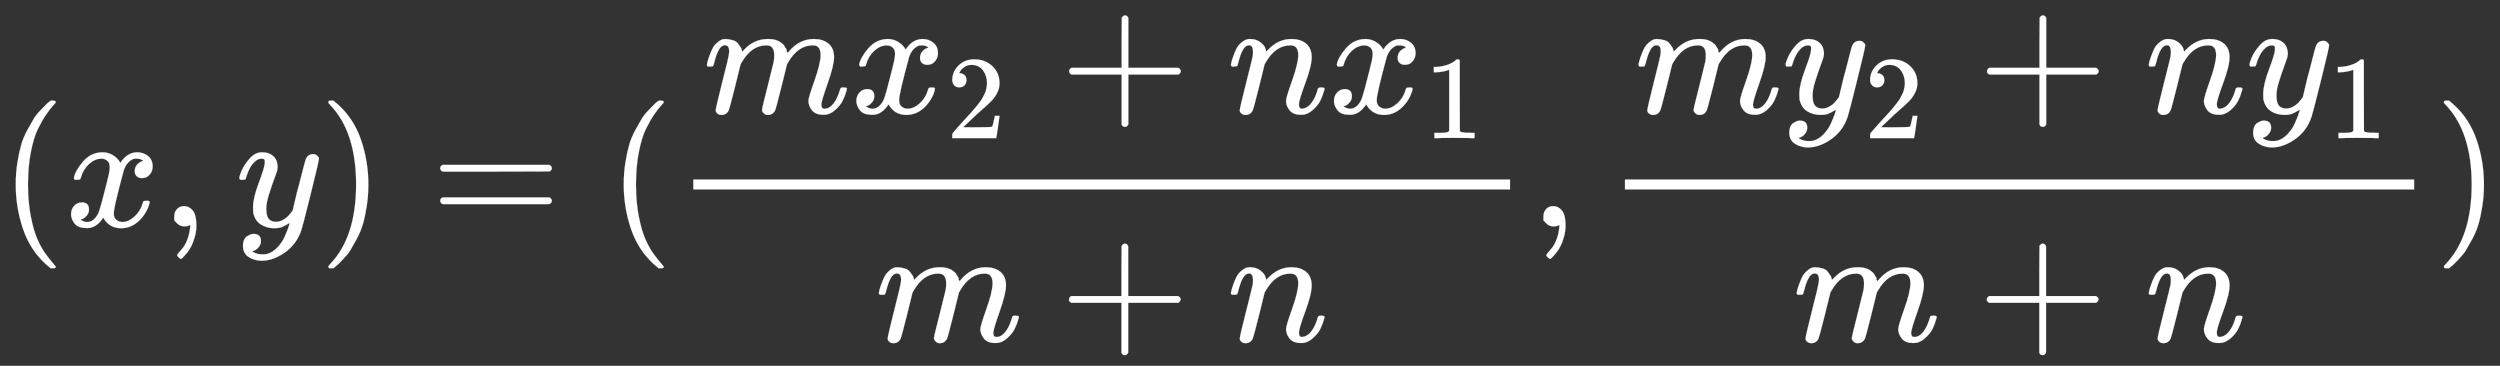 <svg xmlns:xlink="http://www.w3.org/1999/xlink" width="48.507ex" height="7.098ex" viewBox="0 -1350.7 14917.9 2182.7" role="img" focusable="false" xmlns="http://www.w3.org/2000/svg" style="vertical-align: -1.932ex;"><rect x="0" y="-1350.7" width="14917.9" height="2182.7" fill="#333333" stroke="none"/><defs><path stroke-width="1" id="E56-MJMAIN-28" d="M94 250Q94 319 104 381T127 488T164 576T202 643T244 695T277 729T302 750H315H319Q333 750 333 741Q333 738 316 720T275 667T226 581T184 443T167 250T184 58T225 -81T274 -167T316 -220T333 -241Q333 -250 318 -250H315H302L274 -226Q180 -141 137 -14T94 250Z"></path><path stroke-width="1" id="E56-MJMATHI-78" d="M52 289Q59 331 106 386T222 442Q257 442 286 424T329 379Q371 442 430 442Q467 442 494 420T522 361Q522 332 508 314T481 292T458 288Q439 288 427 299T415 328Q415 374 465 391Q454 404 425 404Q412 404 406 402Q368 386 350 336Q290 115 290 78Q290 50 306 38T341 26Q378 26 414 59T463 140Q466 150 469 151T485 153H489Q504 153 504 145Q504 144 502 134Q486 77 440 33T333 -11Q263 -11 227 52Q186 -10 133 -10H127Q78 -10 57 16T35 71Q35 103 54 123T99 143Q142 143 142 101Q142 81 130 66T107 46T94 41L91 40Q91 39 97 36T113 29T132 26Q168 26 194 71Q203 87 217 139T245 247T261 313Q266 340 266 352Q266 380 251 392T217 404Q177 404 142 372T93 290Q91 281 88 280T72 278H58Q52 284 52 289Z"></path><path stroke-width="1" id="E56-MJMAIN-2C" d="M78 35T78 60T94 103T137 121Q165 121 187 96T210 8Q210 -27 201 -60T180 -117T154 -158T130 -185T117 -194Q113 -194 104 -185T95 -172Q95 -168 106 -156T131 -126T157 -76T173 -3V9L172 8Q170 7 167 6T161 3T152 1T140 0Q113 0 96 17Z"></path><path stroke-width="1" id="E56-MJMATHI-79" d="M21 287Q21 301 36 335T84 406T158 442Q199 442 224 419T250 355Q248 336 247 334Q247 331 231 288T198 191T182 105Q182 62 196 45T238 27Q261 27 281 38T312 61T339 94Q339 95 344 114T358 173T377 247Q415 397 419 404Q432 431 462 431Q475 431 483 424T494 412T496 403Q496 390 447 193T391 -23Q363 -106 294 -155T156 -205Q111 -205 77 -183T43 -117Q43 -95 50 -80T69 -58T89 -48T106 -45Q150 -45 150 -87Q150 -107 138 -122T115 -142T102 -147L99 -148Q101 -153 118 -160T152 -167H160Q177 -167 186 -165Q219 -156 247 -127T290 -65T313 -9T321 21L315 17Q309 13 296 6T270 -6Q250 -11 231 -11Q185 -11 150 11T104 82Q103 89 103 113Q103 170 138 262T173 379Q173 380 173 381Q173 390 173 393T169 400T158 404H154Q131 404 112 385T82 344T65 302T57 280Q55 278 41 278H27Q21 284 21 287Z"></path><path stroke-width="1" id="E56-MJMAIN-29" d="M60 749L64 750Q69 750 74 750H86L114 726Q208 641 251 514T294 250Q294 182 284 119T261 12T224 -76T186 -143T145 -194T113 -227T90 -246Q87 -249 86 -250H74Q66 -250 63 -250T58 -247T55 -238Q56 -237 66 -225Q221 -64 221 250T66 725Q56 737 55 738Q55 746 60 749Z"></path><path stroke-width="1" id="E56-MJMAIN-3D" d="M56 347Q56 360 70 367H707Q722 359 722 347Q722 336 708 328L390 327H72Q56 332 56 347ZM56 153Q56 168 72 173H708Q722 163 722 153Q722 140 707 133H70Q56 140 56 153Z"></path><path stroke-width="1" id="E56-MJMATHI-6D" d="M21 287Q22 293 24 303T36 341T56 388T88 425T132 442T175 435T205 417T221 395T229 376L231 369Q231 367 232 367L243 378Q303 442 384 442Q401 442 415 440T441 433T460 423T475 411T485 398T493 385T497 373T500 364T502 357L510 367Q573 442 659 442Q713 442 746 415T780 336Q780 285 742 178T704 50Q705 36 709 31T724 26Q752 26 776 56T815 138Q818 149 821 151T837 153Q857 153 857 145Q857 144 853 130Q845 101 831 73T785 17T716 -10Q669 -10 648 17T627 73Q627 92 663 193T700 345Q700 404 656 404H651Q565 404 506 303L499 291L466 157Q433 26 428 16Q415 -11 385 -11Q372 -11 364 -4T353 8T350 18Q350 29 384 161L420 307Q423 322 423 345Q423 404 379 404H374Q288 404 229 303L222 291L189 157Q156 26 151 16Q138 -11 108 -11Q95 -11 87 -5T76 7T74 17Q74 30 112 181Q151 335 151 342Q154 357 154 369Q154 405 129 405Q107 405 92 377T69 316T57 280Q55 278 41 278H27Q21 284 21 287Z"></path><path stroke-width="1" id="E56-MJMAIN-32" d="M109 429Q82 429 66 447T50 491Q50 562 103 614T235 666Q326 666 387 610T449 465Q449 422 429 383T381 315T301 241Q265 210 201 149L142 93L218 92Q375 92 385 97Q392 99 409 186V189H449V186Q448 183 436 95T421 3V0H50V19V31Q50 38 56 46T86 81Q115 113 136 137Q145 147 170 174T204 211T233 244T261 278T284 308T305 340T320 369T333 401T340 431T343 464Q343 527 309 573T212 619Q179 619 154 602T119 569T109 550Q109 549 114 549Q132 549 151 535T170 489Q170 464 154 447T109 429Z"></path><path stroke-width="1" id="E56-MJMAIN-2B" d="M56 237T56 250T70 270H369V420L370 570Q380 583 389 583Q402 583 409 568V270H707Q722 262 722 250T707 230H409V-68Q401 -82 391 -82H389H387Q375 -82 369 -68V230H70Q56 237 56 250Z"></path><path stroke-width="1" id="E56-MJMATHI-6E" d="M21 287Q22 293 24 303T36 341T56 388T89 425T135 442Q171 442 195 424T225 390T231 369Q231 367 232 367L243 378Q304 442 382 442Q436 442 469 415T503 336T465 179T427 52Q427 26 444 26Q450 26 453 27Q482 32 505 65T540 145Q542 153 560 153Q580 153 580 145Q580 144 576 130Q568 101 554 73T508 17T439 -10Q392 -10 371 17T350 73Q350 92 386 193T423 345Q423 404 379 404H374Q288 404 229 303L222 291L189 157Q156 26 151 16Q138 -11 108 -11Q95 -11 87 -5T76 7T74 17Q74 30 112 180T152 343Q153 348 153 366Q153 405 129 405Q91 405 66 305Q60 285 60 284Q58 278 41 278H27Q21 284 21 287Z"></path><path stroke-width="1" id="E56-MJMAIN-31" d="M213 578L200 573Q186 568 160 563T102 556H83V602H102Q149 604 189 617T245 641T273 663Q275 666 285 666Q294 666 302 660V361L303 61Q310 54 315 52T339 48T401 46H427V0H416Q395 3 257 3Q121 3 100 0H88V46H114Q136 46 152 46T177 47T193 50T201 52T207 57T213 61V578Z"></path></defs><g stroke="currentColor" fill="currentColor" stroke-width="0" transform="matrix(1 0 0 -1 0 0)"><g fill="white" stroke="white"><g fill="white" stroke="white"><g fill="white" stroke="white"><use xlink:href="#E56-MJMAIN-28"></use></g><g fill="white" stroke="white" transform="translate(389,0)"><use xlink:href="#E56-MJMATHI-78"></use></g><g fill="white" stroke="white" transform="translate(962,0)"><use xlink:href="#E56-MJMAIN-2C"></use></g><g fill="white" stroke="white" transform="translate(1407,0)"><use xlink:href="#E56-MJMATHI-79"></use></g><g fill="white" stroke="white" transform="translate(1904,0)"><use xlink:href="#E56-MJMAIN-29"></use></g><g fill="white" stroke="white" transform="translate(2571,0)"><use xlink:href="#E56-MJMAIN-3D"></use></g><g fill="white" stroke="white" transform="translate(3628,0)"><use xlink:href="#E56-MJMAIN-28"></use></g><g fill="white" stroke="white" transform="translate(4017,0)"><g transform="translate(120,0)"><rect stroke="none" width="4874" height="60" x="0" y="220"></rect><g fill="white" stroke="white" transform="translate(60,676)"><g fill="white" stroke="white"><use xlink:href="#E56-MJMATHI-6D"></use></g><g fill="white" stroke="white" transform="translate(878,0)"><g fill="white" stroke="white"><use xlink:href="#E56-MJMATHI-78"></use></g><g fill="white" stroke="white" transform="translate(572,-150)"><use transform="scale(0.707)" xlink:href="#E56-MJMAIN-32"></use></g></g><g fill="white" stroke="white" transform="translate(2127,0)"><use xlink:href="#E56-MJMAIN-2B"></use></g><g fill="white" stroke="white" transform="translate(3127,0)"><use xlink:href="#E56-MJMATHI-6E"></use></g><g fill="white" stroke="white" transform="translate(3728,0)"><g fill="white" stroke="white"><use xlink:href="#E56-MJMATHI-78"></use></g><g fill="white" stroke="white" transform="translate(572,-150)"><use transform="scale(0.707)" xlink:href="#E56-MJMAIN-31"></use></g></g></g><g fill="white" stroke="white" transform="translate(1086,-686)"><g fill="white" stroke="white"><use xlink:href="#E56-MJMATHI-6D"></use></g><g fill="white" stroke="white" transform="translate(1100,0)"><use xlink:href="#E56-MJMAIN-2B"></use></g><g fill="white" stroke="white" transform="translate(2101,0)"><use xlink:href="#E56-MJMATHI-6E"></use></g></g></g></g><g fill="white" stroke="white" transform="translate(9132,0)"><use xlink:href="#E56-MJMAIN-2C"></use></g><g fill="white" stroke="white" transform="translate(9410,0)"><g transform="translate(286,0)"><rect stroke="none" width="4710" height="60" x="0" y="220"></rect><g fill="white" stroke="white" transform="translate(60,676)"><g fill="white" stroke="white"><use xlink:href="#E56-MJMATHI-6D"></use></g><g fill="white" stroke="white" transform="translate(878,0)"><g fill="white" stroke="white"><use xlink:href="#E56-MJMATHI-79"></use></g><g fill="white" stroke="white" transform="translate(490,-150)"><use transform="scale(0.707)" xlink:href="#E56-MJMAIN-32"></use></g></g><g fill="white" stroke="white" transform="translate(2045,0)"><use xlink:href="#E56-MJMAIN-2B"></use></g><g fill="white" stroke="white" transform="translate(3045,0)"><use xlink:href="#E56-MJMATHI-6E"></use></g><g fill="white" stroke="white" transform="translate(3646,0)"><g fill="white" stroke="white"><use xlink:href="#E56-MJMATHI-79"></use></g><g fill="white" stroke="white" transform="translate(490,-150)"><use transform="scale(0.707)" xlink:href="#E56-MJMAIN-31"></use></g></g></g><g fill="white" stroke="white" transform="translate(1004,-686)"><g fill="white" stroke="white"><use xlink:href="#E56-MJMATHI-6D"></use></g><g fill="white" stroke="white" transform="translate(1100,0)"><use xlink:href="#E56-MJMAIN-2B"></use></g><g fill="white" stroke="white" transform="translate(2101,0)"><use xlink:href="#E56-MJMATHI-6E"></use></g></g></g></g><g fill="white" stroke="white" transform="translate(14528,0)"><use xlink:href="#E56-MJMAIN-29"></use></g></g></g></g></svg>